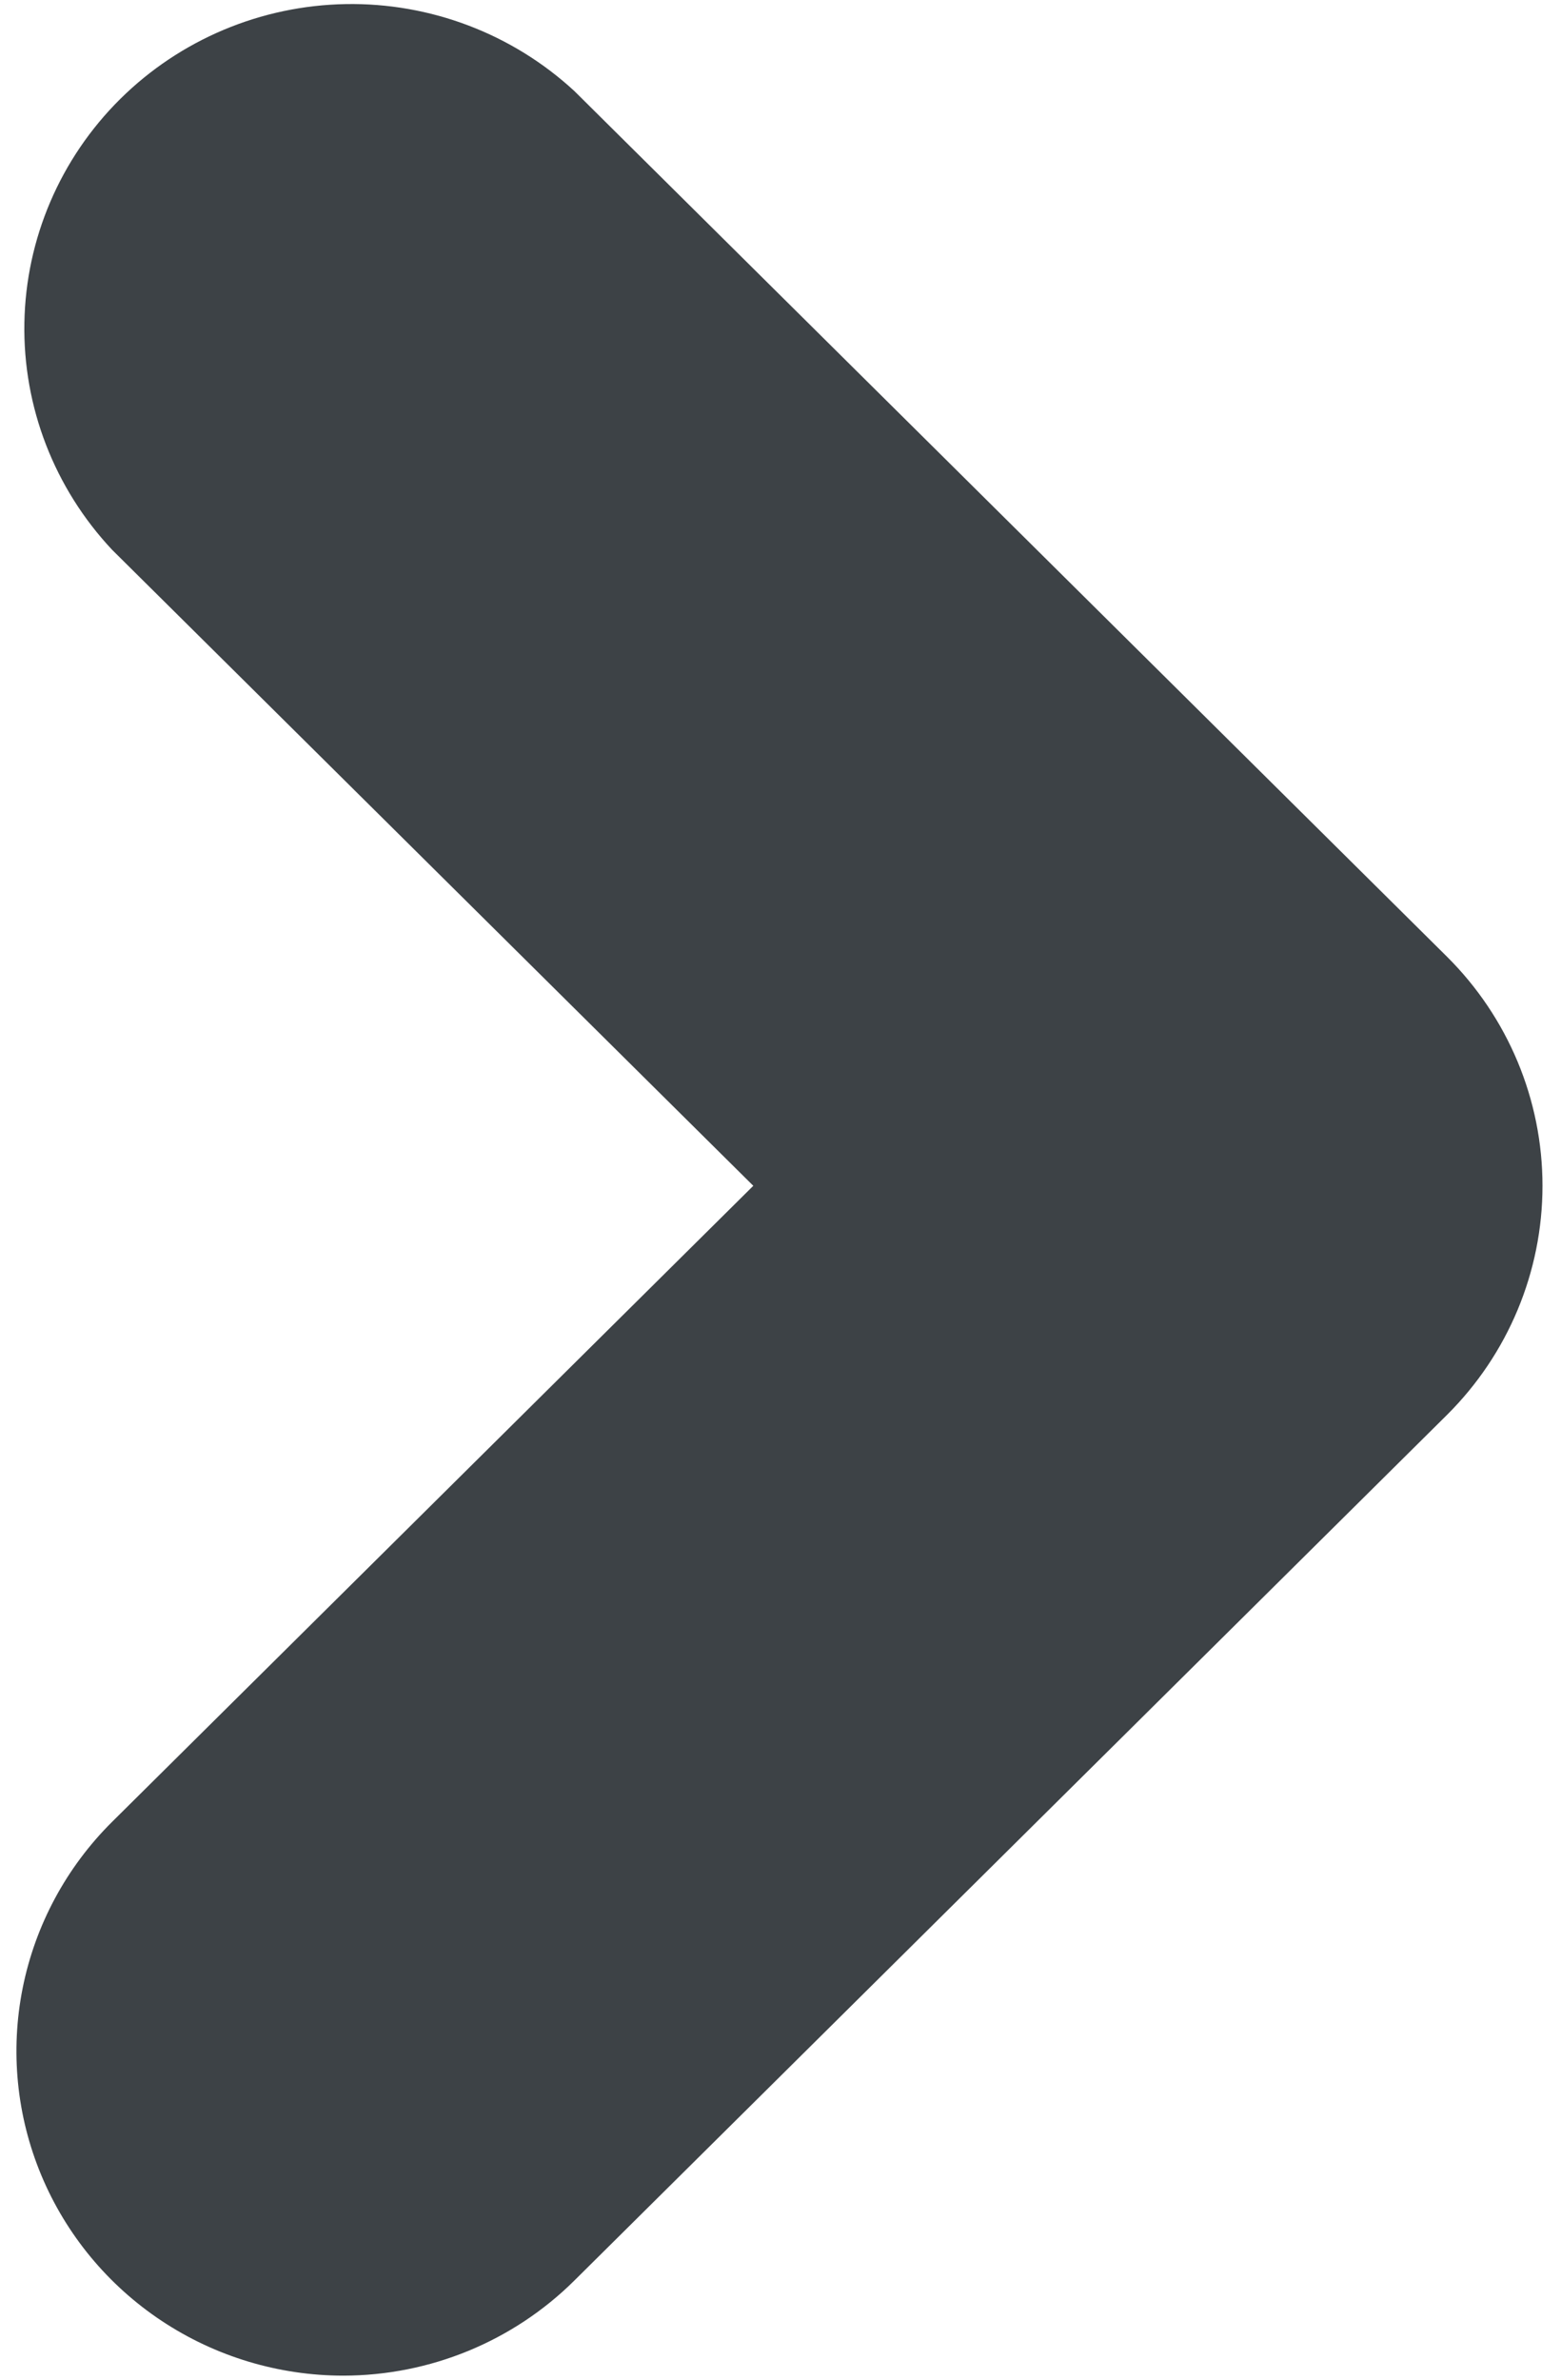 <svg width="42" height="64" viewBox="0 0 42 64" fill="none" xmlns="http://www.w3.org/2000/svg">
<path d="M9.236 63.891C7.497 63.89 5.796 63.377 4.35 62.418C2.904 61.459 1.777 60.096 1.112 58.503C0.446 56.909 0.272 55.155 0.611 53.463C0.95 51.772 1.787 50.217 3.016 48.997L20.268 31.891L3.016 14.786C1.462 13.131 0.615 10.943 0.656 8.682C0.696 6.421 1.62 4.264 3.232 2.665C4.845 1.066 7.02 0.15 9.301 0.11C11.581 0.07 13.788 0.91 15.456 2.451L38.927 25.724C40.576 27.36 41.502 29.578 41.502 31.891C41.502 34.204 40.576 36.422 38.927 38.058L15.456 61.331C13.807 62.968 11.57 63.889 9.236 63.891Z" fill="#3D4246"/>
</svg>
